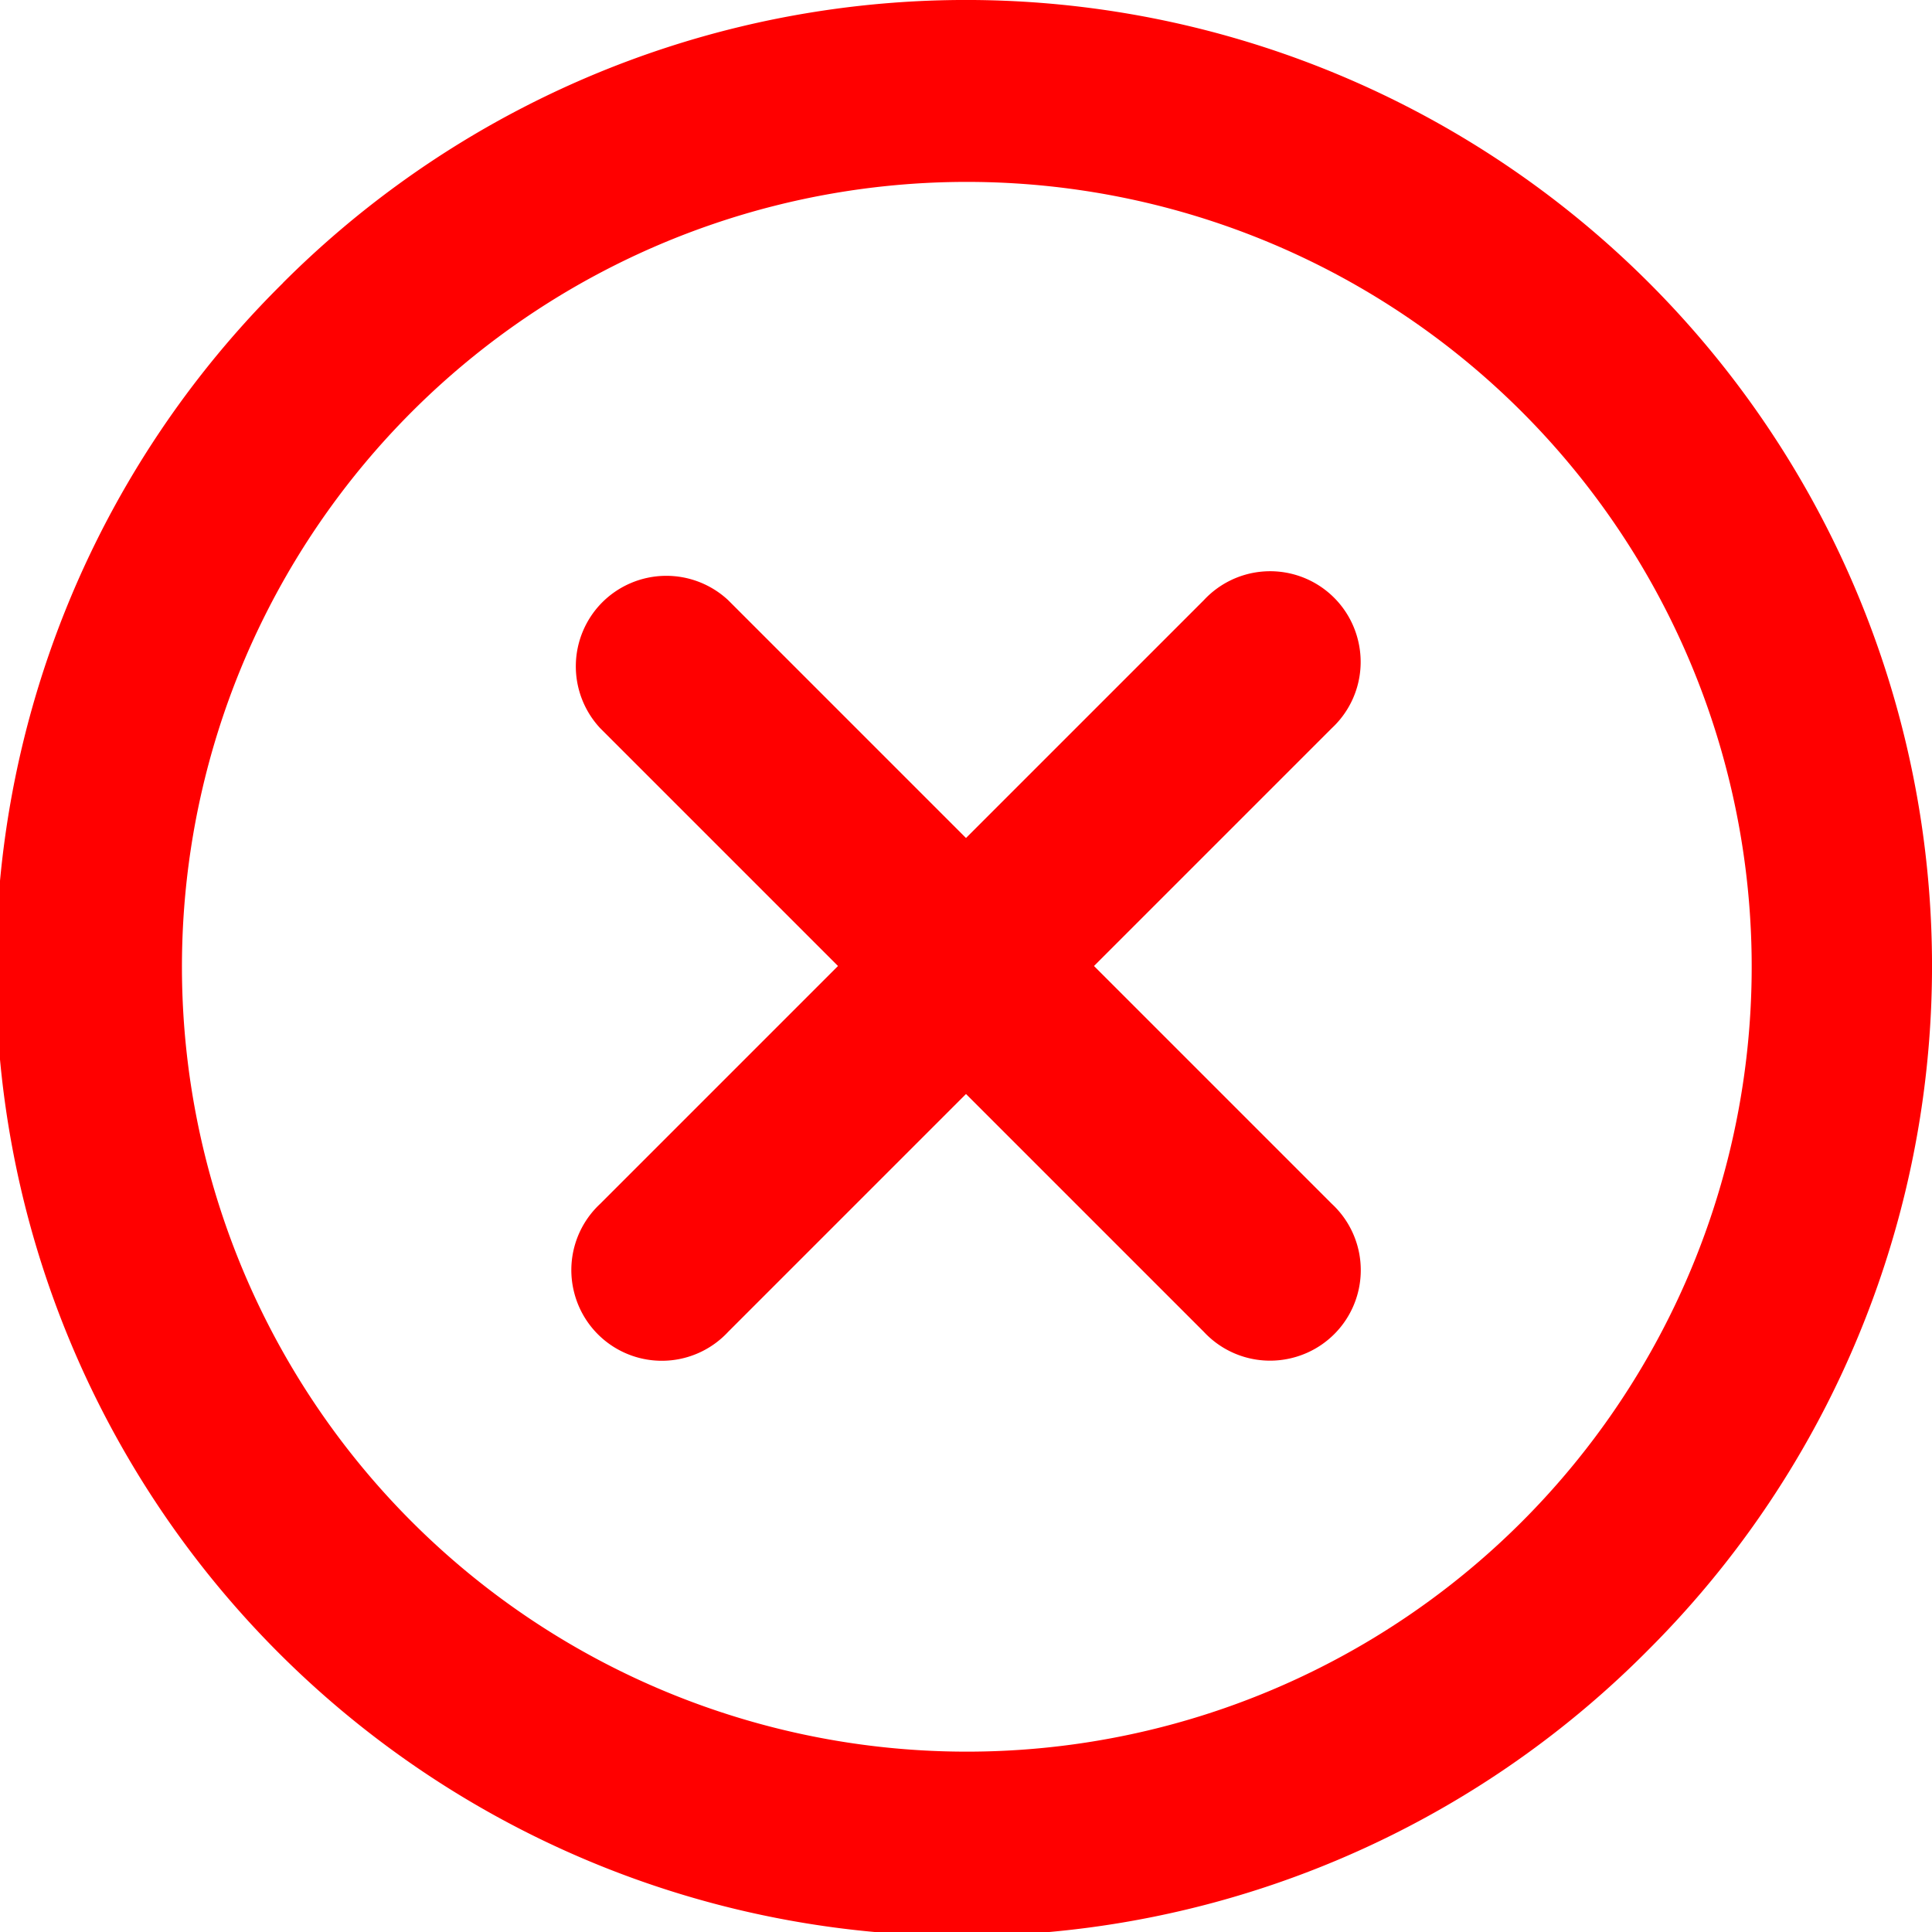 <svg xmlns="http://www.w3.org/2000/svg" viewBox="0 0 16 16" width="16" height="16"><path fill="#f00" d="M2.344 2.343h-.001a8 8 0 0 1 11.314 11.314A8.002 8.002 0 0 1 .234 10.089a8 8 0 0 1 2.11-7.746Zm1.06 10.253a6.5 6.5 0 1 0 9.108-9.275 6.5 6.5 0 0 0-9.108 9.275ZM6.03 4.97 8 6.94l1.97-1.97a.749.749 0 0 1 1.275.326.749.749 0 0 1-.215.734L9.06 8l1.97 1.97a.749.749 0 0 1-.326 1.275.749.749 0 0 1-.734-.215L8 9.06l-1.97 1.97a.749.749 0 0 1-1.275-.326.749.749 0 0 1 .215-.734L6.94 8 4.97 6.03a.751.751 0 0 1 .018-1.042.751.751 0 0 1 1.042-.018Z"></path></svg>